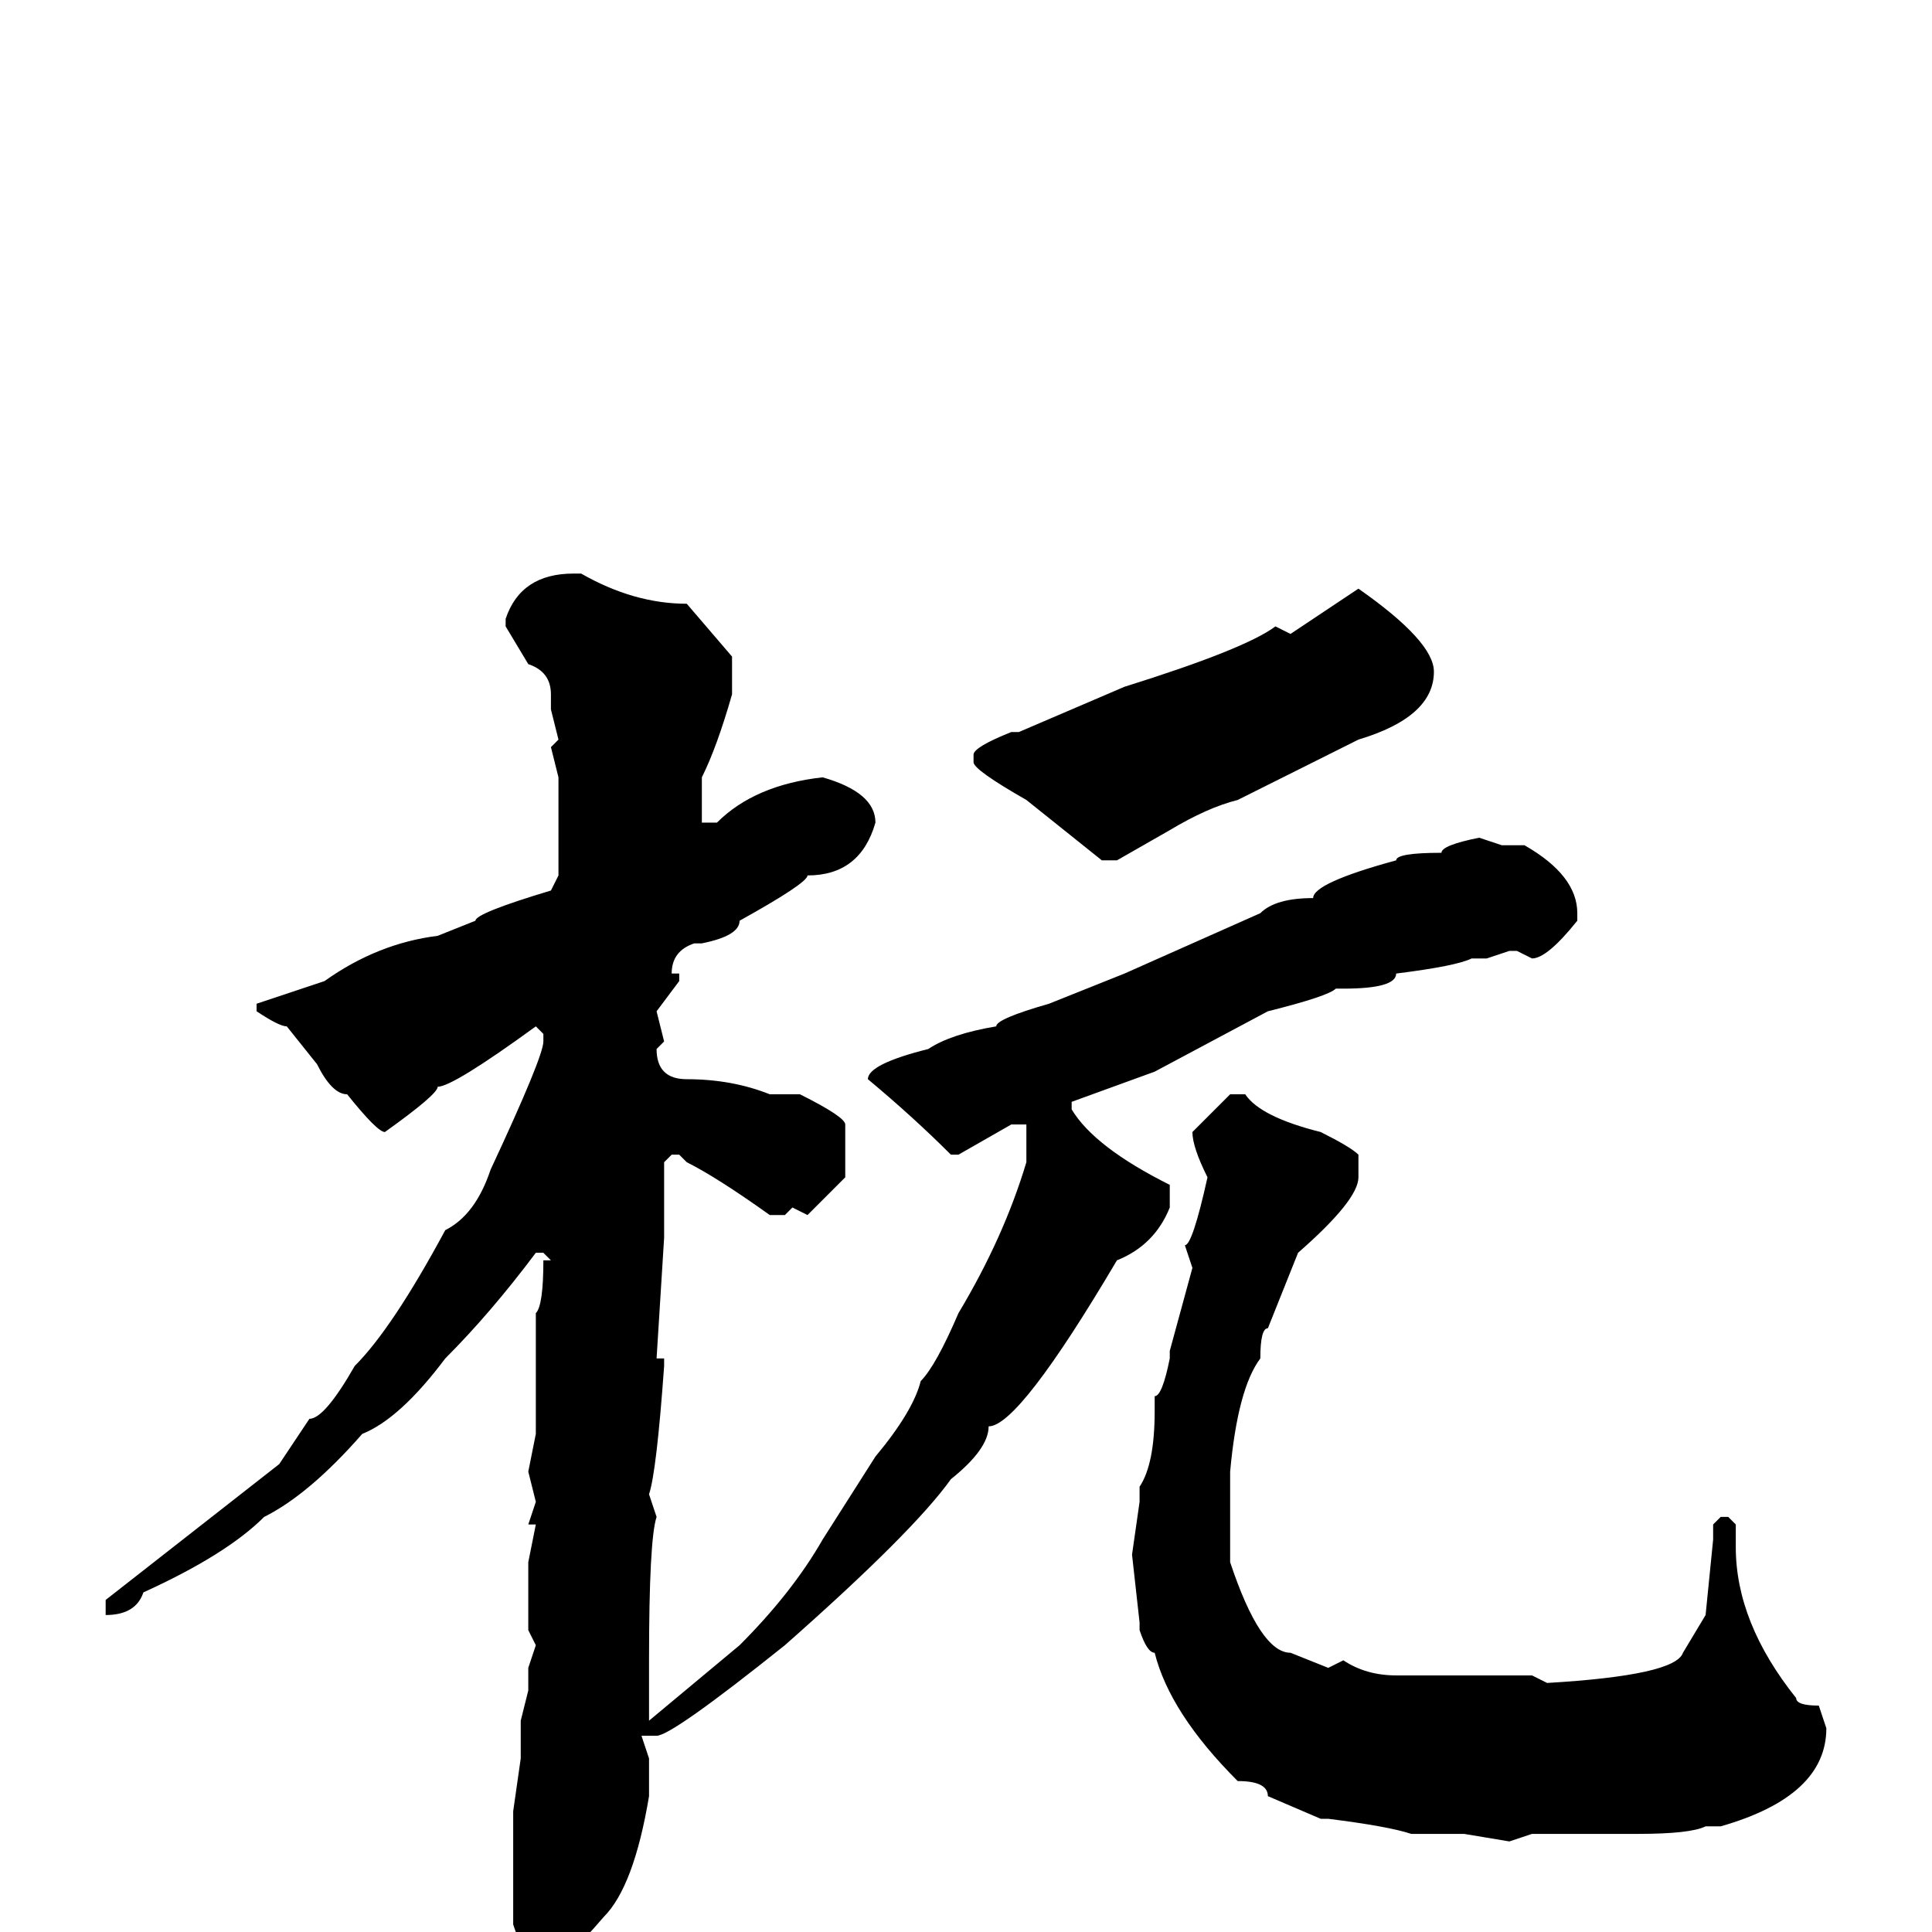 <svg xmlns="http://www.w3.org/2000/svg" viewBox="0 -256 256 256">
	<path fill="#000000" d="M77 -180Q84 -176 91 -176L97 -169V-164Q95 -157 93 -153V-148V-147H95Q100 -152 109 -153Q116 -151 116 -147Q114 -140 107 -140Q107 -139 98 -134Q98 -132 93 -131H92Q89 -130 89 -127H90V-126L87 -122L88 -118L87 -117Q87 -113 91 -113Q97 -113 102 -111H106Q112 -108 112 -107V-103V-100Q109 -97 107 -95L105 -96L104 -95H102Q95 -100 91 -102L90 -103H89L88 -102V-97V-92L87 -76H88V-75Q87 -61 86 -58L87 -55Q86 -52 86 -36V-35V-31V-28L98 -38Q105 -45 109 -52L116 -63Q121 -69 122 -73Q124 -75 127 -82Q133 -92 136 -102V-104V-106V-107H134L127 -103H126Q121 -108 115 -113Q115 -115 123 -117Q126 -119 132 -120Q132 -121 139 -123L149 -127L167 -135Q169 -137 174 -137Q174 -139 185 -142Q185 -143 191 -143Q191 -144 196 -145L199 -144H202Q209 -140 209 -135V-134Q205 -129 203 -129L201 -130H200L197 -129H195Q193 -128 185 -127Q185 -125 178 -125H177Q176 -124 168 -122L153 -114L142 -110V-109Q145 -104 155 -99V-96Q153 -91 148 -89Q135 -67 131 -67Q131 -64 126 -60Q121 -53 104 -38Q89 -26 87 -26H86H85L86 -23V-18Q84 -6 80 -2Q74 5 72 5Q70 5 68 -1V-3V-16L69 -23V-28L70 -32V-33V-35L71 -38L70 -40V-49L71 -54H70L71 -57L70 -61L71 -66V-68V-70V-72V-78V-82Q72 -83 72 -89H73L72 -90H71Q65 -82 59 -76Q53 -68 48 -66Q41 -58 35 -55Q30 -50 19 -45Q18 -42 14 -42V-43V-44L37 -62L41 -68Q43 -68 47 -75Q52 -80 59 -93Q63 -95 65 -101Q72 -116 72 -118V-119L71 -120Q60 -112 58 -112Q58 -111 51 -106Q50 -106 46 -111Q44 -111 42 -115L38 -120Q37 -120 34 -122V-123L43 -126Q50 -131 58 -132L63 -134Q63 -135 73 -138L74 -140V-147V-153L73 -157L74 -158L73 -162V-164Q73 -167 70 -168L67 -173V-174Q69 -180 76 -180ZM180 -178Q190 -171 190 -167Q190 -161 180 -158L164 -150Q160 -149 155 -146L148 -142H146L136 -150Q129 -154 129 -155V-156Q129 -157 134 -159H135L149 -165Q165 -170 169 -173L171 -172L180 -178ZM163 -111H165Q167 -108 175 -106Q179 -104 180 -103V-100Q180 -97 172 -90L168 -80Q167 -80 167 -76Q164 -72 163 -61V-49Q167 -37 171 -37L176 -35L178 -36Q181 -34 185 -34H187H189H192H203L205 -33Q222 -34 223 -37L226 -42L227 -52V-54L228 -55H229L230 -54V-51Q230 -41 238 -31Q238 -30 241 -30L242 -27Q242 -18 228 -14H226Q224 -13 217 -13H203L200 -12L194 -13H187Q184 -14 176 -15H175L168 -18Q168 -20 164 -20Q155 -29 153 -37Q152 -37 151 -40V-41L150 -50L151 -57V-59Q153 -62 153 -69V-71Q154 -71 155 -76V-77L158 -88L157 -91Q158 -91 160 -100Q158 -104 158 -106Z"/>
</svg>